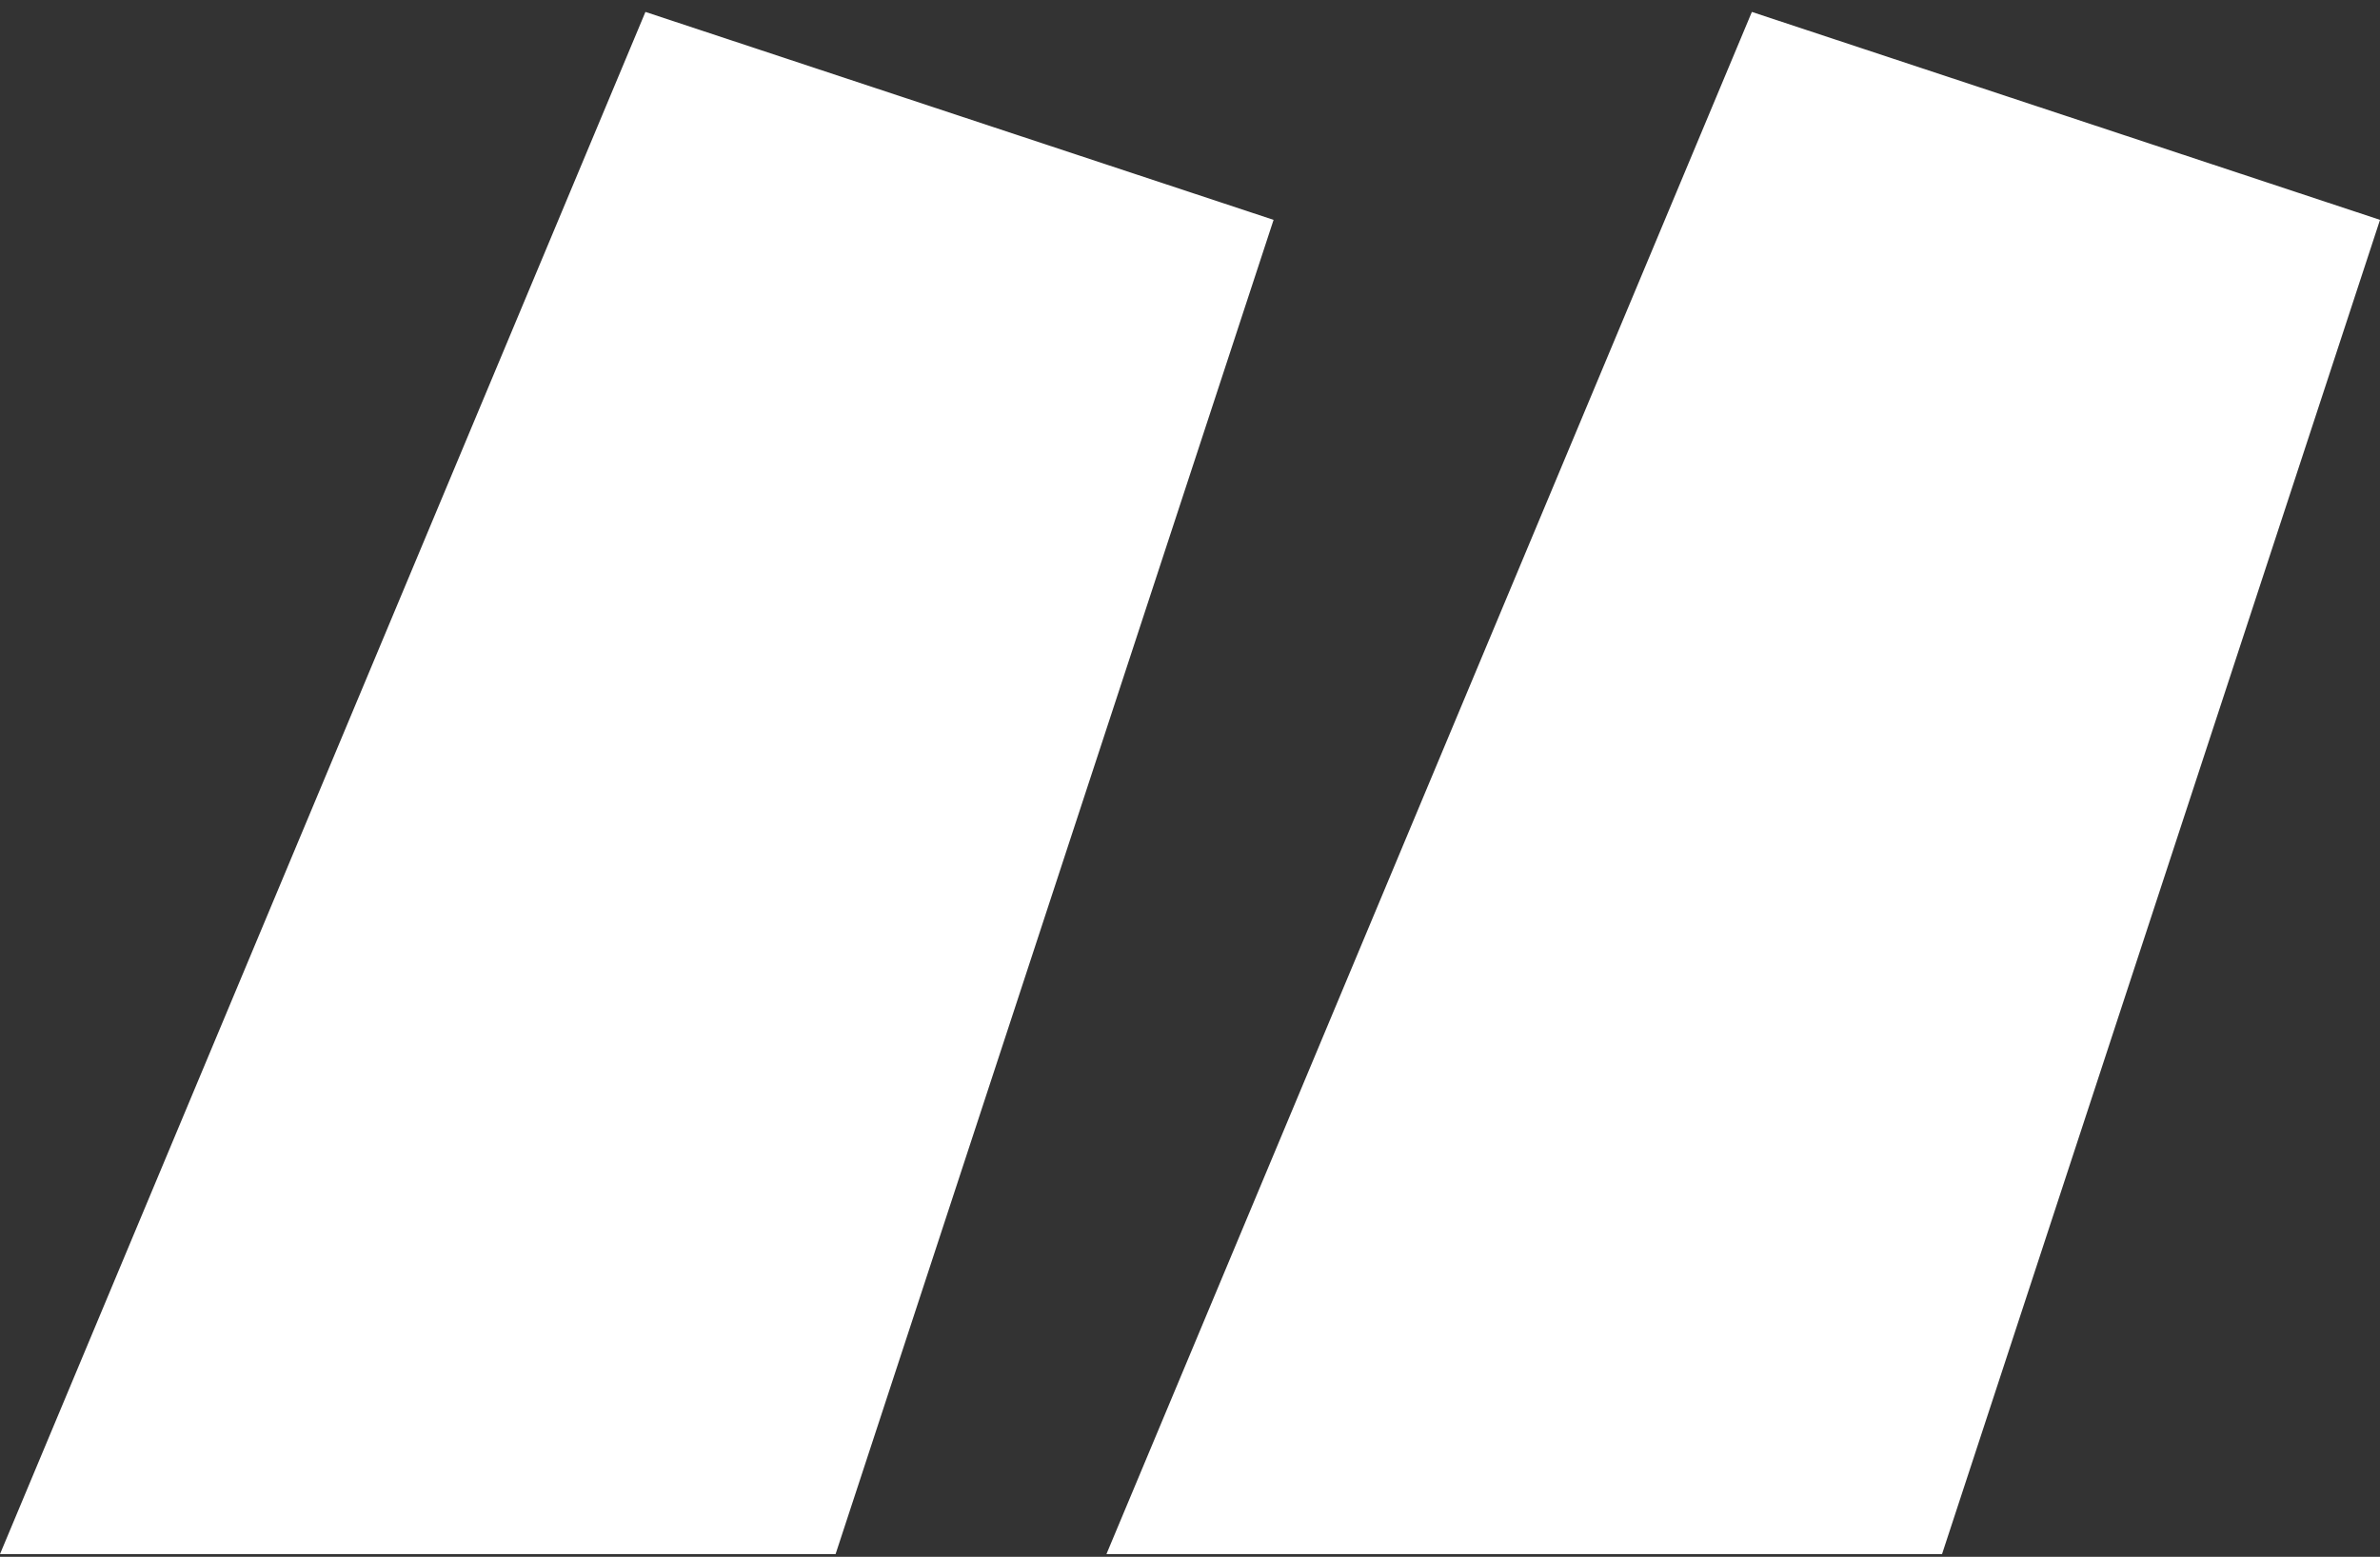 <svg width="162" height="106" viewBox="0 0 162 106" fill="none" xmlns="http://www.w3.org/2000/svg">
<rect x="0" y="0" width="162" height="106" fill="#333333" stroke="none"/>
<path d="M119.245 0.812L162.001 14.97L132.19 105.812H75.313L119.245 0.812ZM43.933 0.812L86.689 14.97L56.877 105.812H0.001L43.933 0.812Z" fill="white"/>
</svg>

